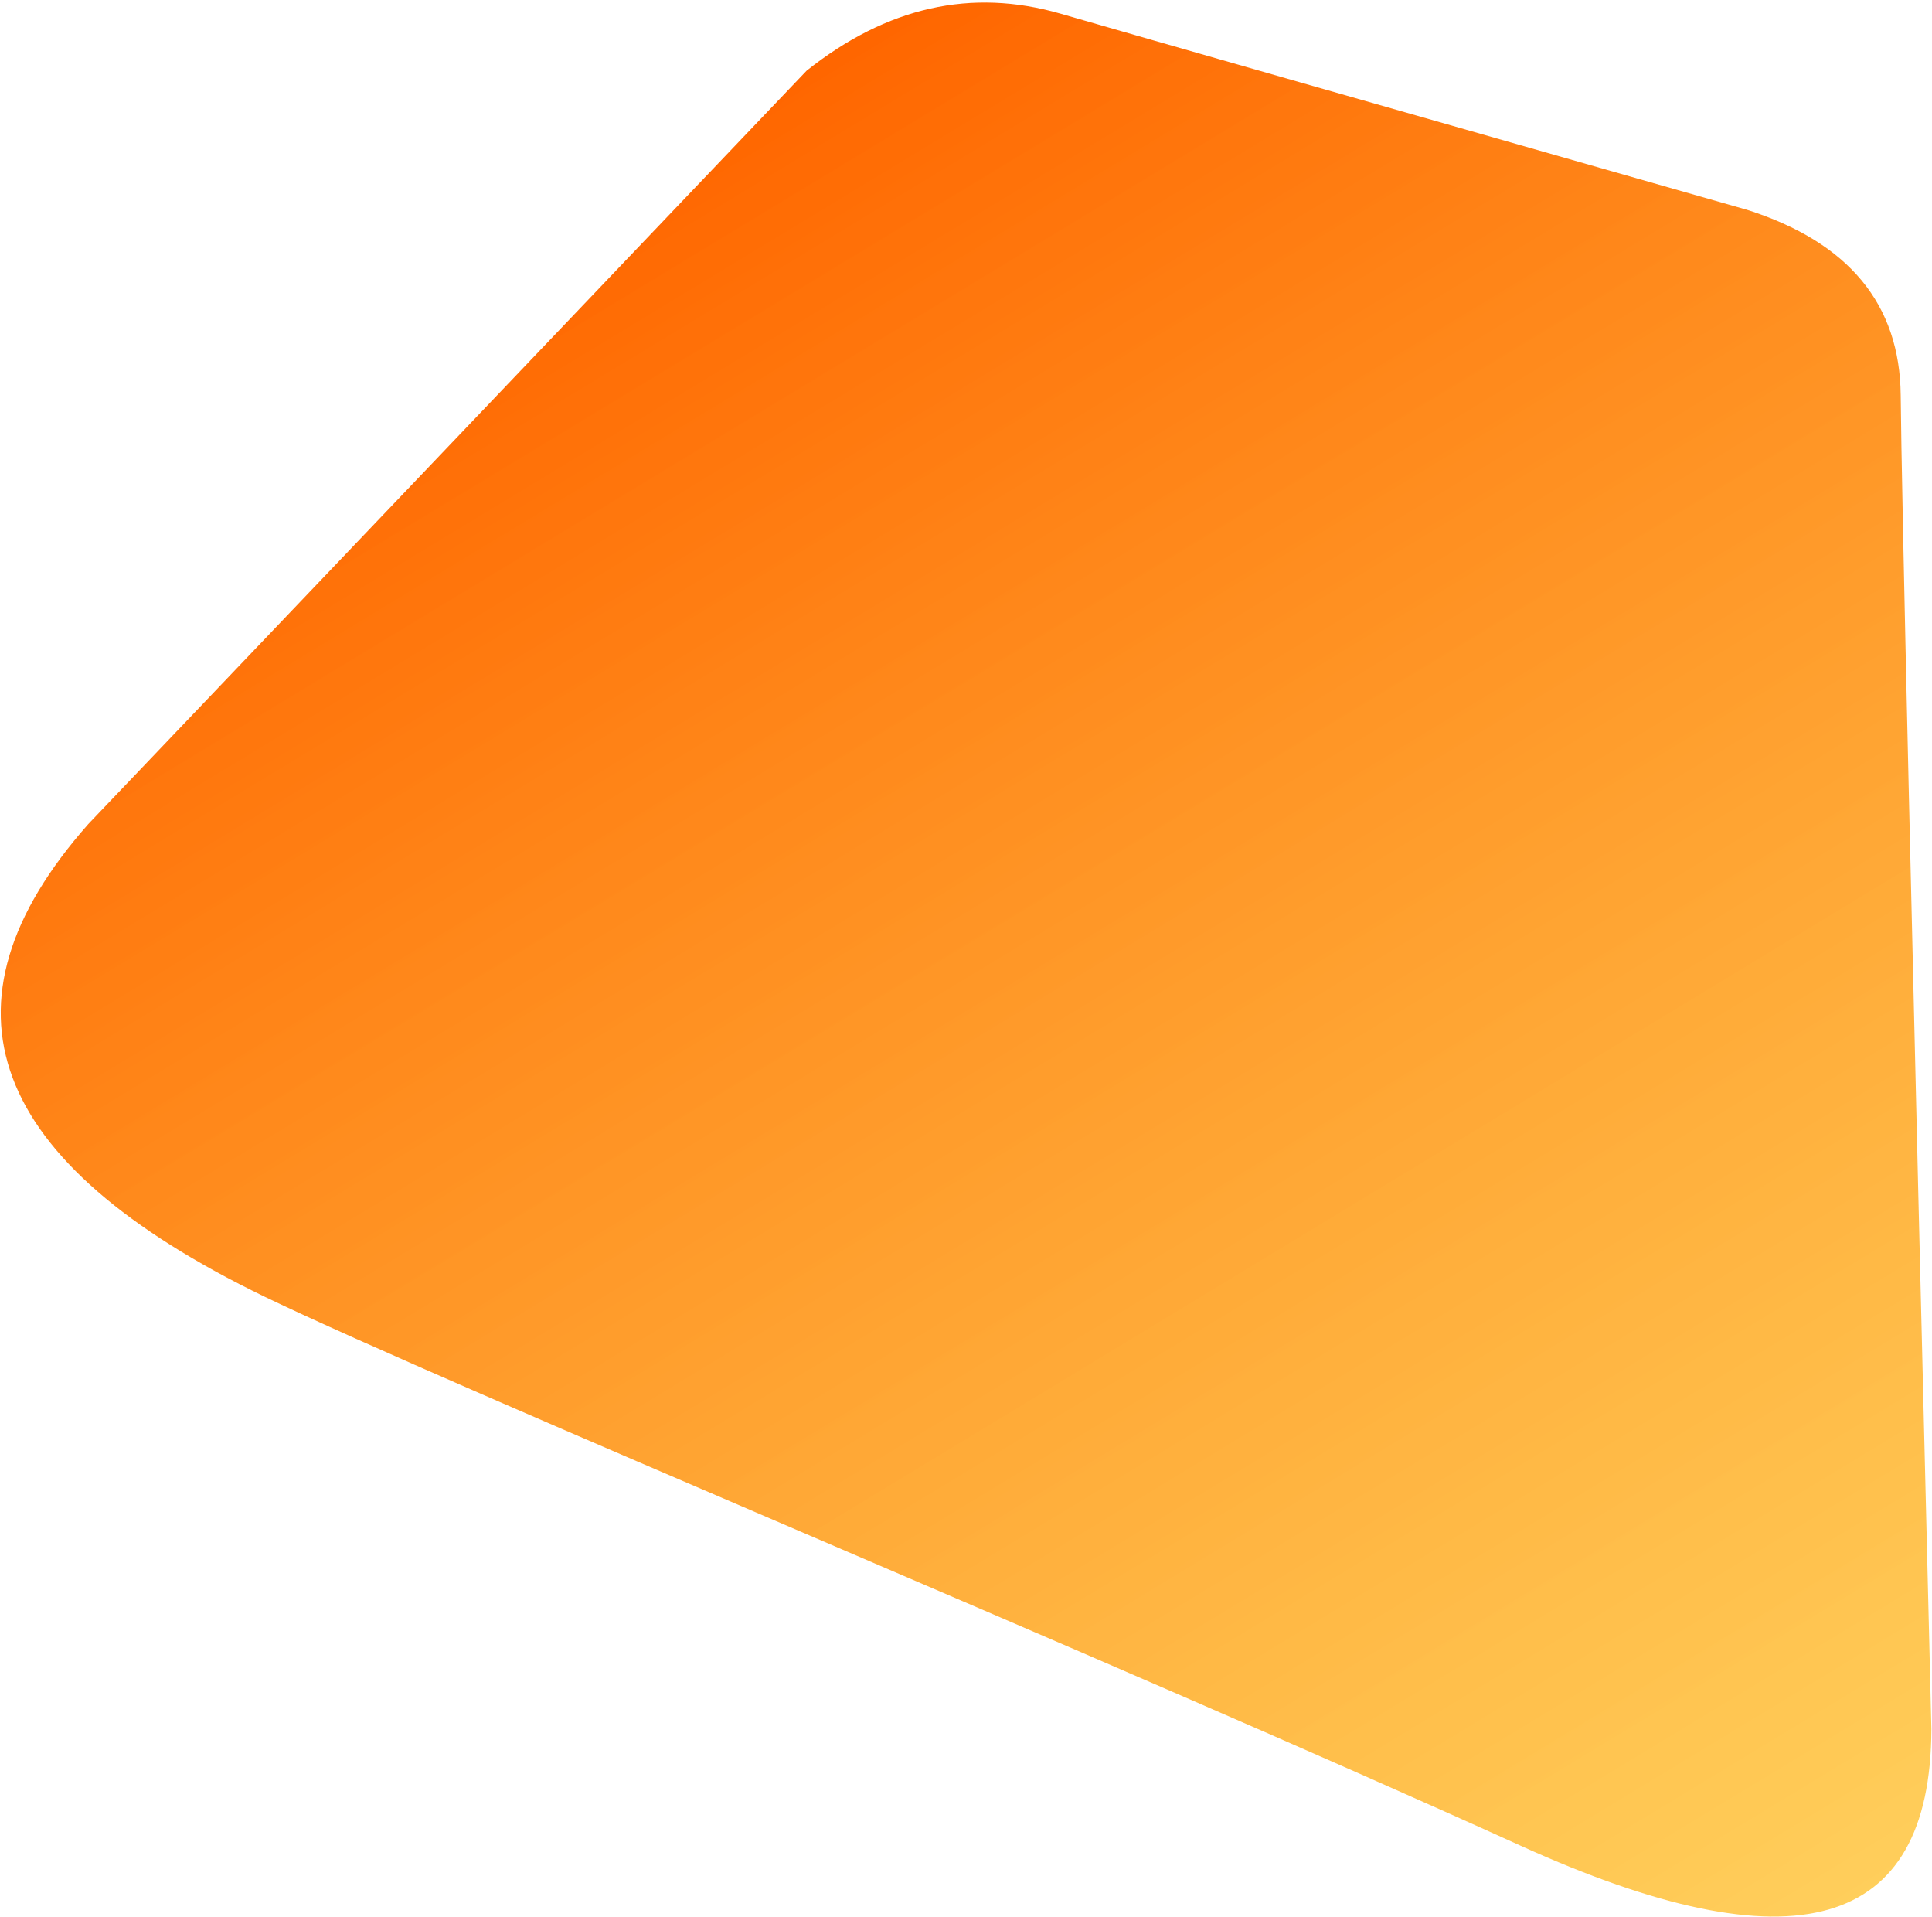 <?xml version="1.0" encoding="UTF-8"?>
<svg width="637px" height="632px" viewBox="0 0 637 632" version="1.1" xmlns="http://www.w3.org/2000/svg" xmlns:xlink="http://www.w3.org/1999/xlink">
    <!-- Generator: Sketch 47.1 (45422) - http://www.bohemiancoding.com/sketch -->
    <title>Shape-2</title>
    <desc>Created with Sketch.</desc>
    <defs>
        <linearGradient x1="54.067%" y1="1.872%" x2="72.848%" y2="100%" id="linearGradient-1">
            <stop stop-color="#FF6600" offset="0%"></stop>
            <stop stop-color="#FFBC17" stop-opacity="0.7" offset="100%"></stop>
        </linearGradient>
    </defs>
    <g id="Design" stroke="none" stroke-width="1" fill="none" fill-rule="evenodd">
        <g id="3.0.2---Home-Chapter-3-Tab)" transform="translate(-444, -137)" fill="url(#linearGradient-1)">
            <g id="Shapes" transform="translate(371, 53)">
                <path d="M145.485,254.033 L450.293,96.324 C482.126,85.056 510.554,88.223 535.578,105.825 C560.602,123.427 624.936,168.377 728.581,240.677 C756.768,261.681 766.075,286.462 756.501,315.021 C746.926,343.579 702.413,483.214 622.961,733.924 C601.108,796.771 554.269,794.215 482.443,726.258 C374.704,624.322 198.455,468.501 149.765,420.286 C77.739,348.643 76.313,293.226 145.485,254.033 Z" id="Shape-2" transform="translate(427.398, 434.472) rotate(-19) translate(-427.398, -434.472) "></path>
            </g>
        </g>
    </g>
</svg>